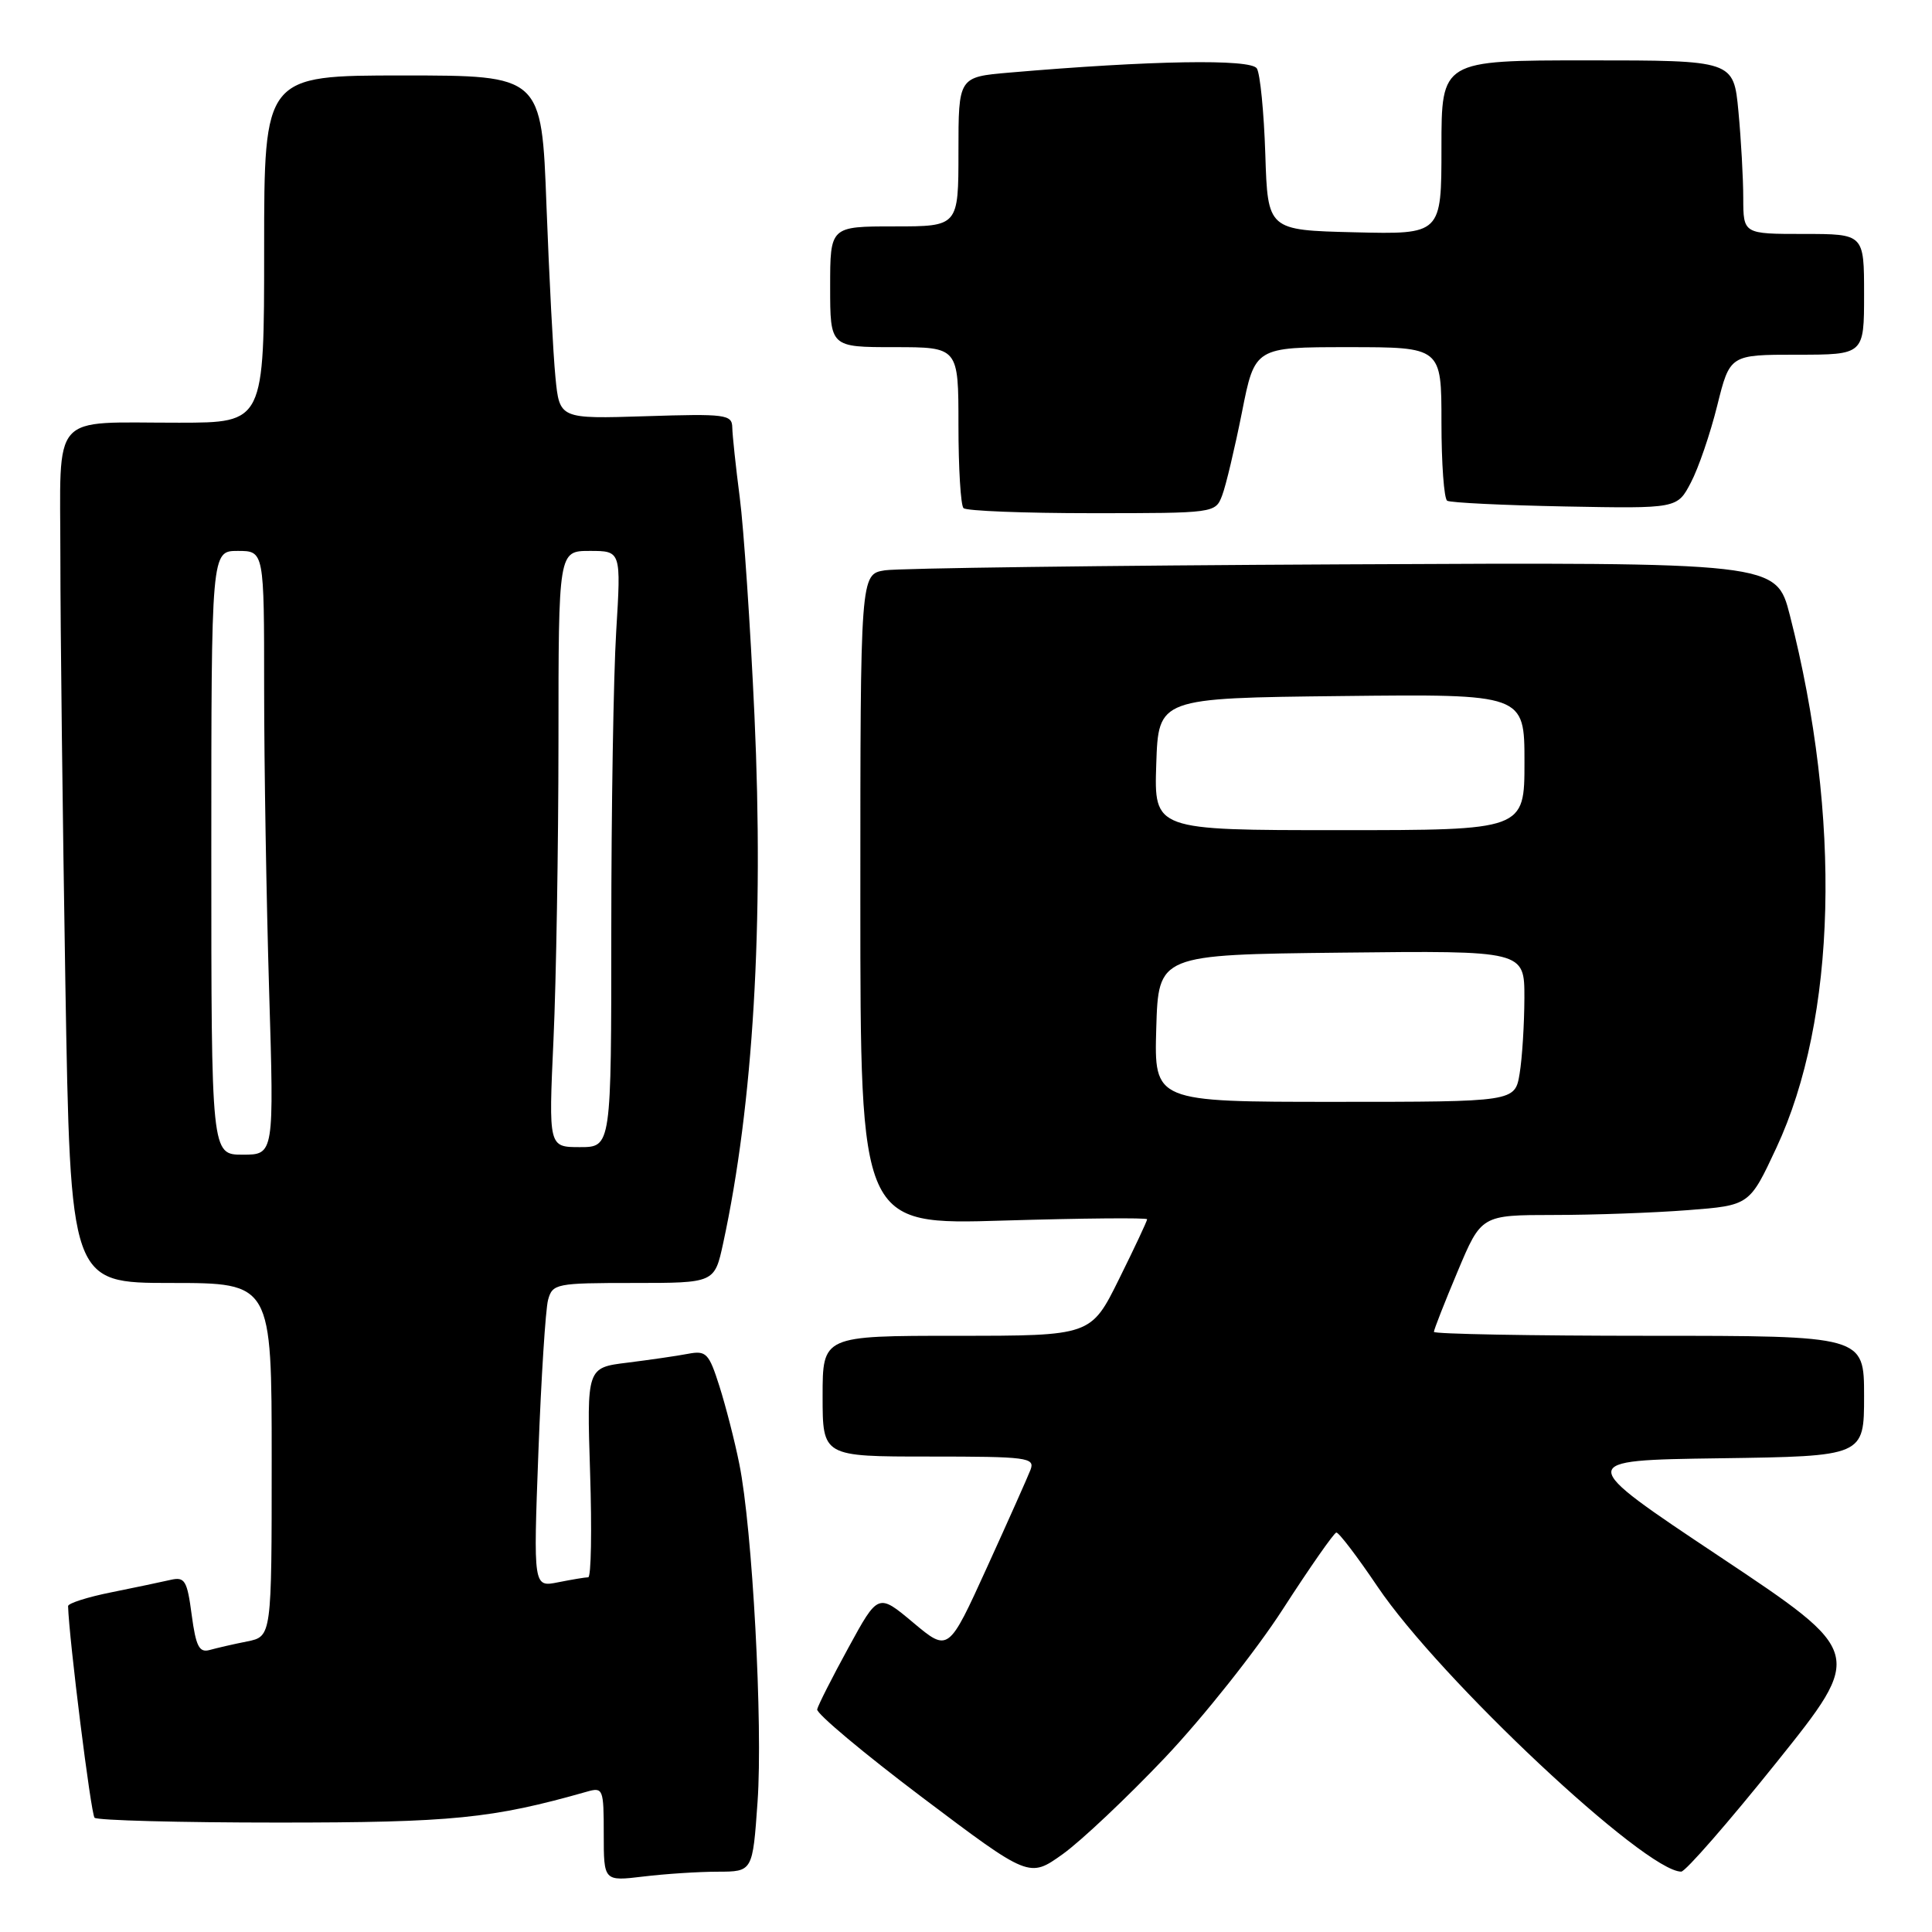 <?xml version="1.0" encoding="UTF-8" standalone="no"?>
<!DOCTYPE svg PUBLIC "-//W3C//DTD SVG 1.1//EN" "http://www.w3.org/Graphics/SVG/1.1/DTD/svg11.dtd" >
<svg xmlns="http://www.w3.org/2000/svg" xmlns:xlink="http://www.w3.org/1999/xlink" version="1.1" viewBox="0 0 256 256">
 <g >
 <path fill="currentColor"
d=" M 95.11 248.01 C 99.73 248.00 99.73 248.00 100.38 238.75 C 101.10 228.55 99.70 202.53 97.96 193.97 C 97.36 190.96 96.17 186.34 95.33 183.69 C 93.93 179.29 93.58 178.93 91.15 179.39 C 89.69 179.67 86.08 180.19 83.13 180.56 C 77.75 181.22 77.75 181.22 78.19 195.11 C 78.44 202.75 78.33 209.00 77.94 209.00 C 77.56 209.00 75.77 209.30 73.96 209.66 C 70.67 210.32 70.67 210.32 71.34 192.41 C 71.71 182.56 72.29 173.49 72.62 172.25 C 73.21 170.09 73.68 170.00 83.96 170.00 C 94.68 170.00 94.68 170.00 95.82 164.75 C 99.81 146.32 101.23 122.38 99.97 94.81 C 99.43 82.99 98.55 69.98 98.02 65.91 C 97.49 61.83 97.05 57.66 97.03 56.64 C 97.00 54.92 96.16 54.81 85.57 55.15 C 74.14 55.51 74.14 55.51 73.60 50.00 C 73.30 46.98 72.77 36.74 72.41 27.25 C 71.77 10.00 71.77 10.00 53.39 10.00 C 35.00 10.00 35.00 10.00 35.00 33.00 C 35.00 56.00 35.00 56.00 23.75 56.01 C 6.45 56.03 8.00 54.28 8.00 73.87 C 8.00 83.01 8.30 108.39 8.66 130.25 C 9.33 170.00 9.33 170.00 22.66 170.00 C 36.00 170.00 36.00 170.00 36.00 193.42 C 36.00 216.84 36.00 216.84 32.75 217.50 C 30.96 217.85 28.73 218.37 27.79 218.63 C 26.40 219.02 25.96 218.17 25.40 213.98 C 24.80 209.42 24.49 208.91 22.61 209.34 C 21.45 209.61 17.91 210.35 14.75 210.99 C 11.59 211.62 9.01 212.45 9.02 212.82 C 9.15 217.18 12.05 240.38 12.53 240.86 C 12.88 241.21 23.82 241.50 36.83 241.50 C 59.92 241.50 65.23 240.97 77.75 237.41 C 79.91 236.79 80.00 237.01 80.00 243.02 C 80.00 249.28 80.00 249.28 85.25 248.65 C 88.14 248.30 92.58 248.01 95.11 248.01 Z  M 154.38 232.88 C 159.39 227.59 166.43 218.74 170.00 213.20 C 173.57 207.67 176.76 203.11 177.07 203.07 C 177.39 203.03 179.85 206.26 182.54 210.25 C 190.79 222.47 218.00 248.00 222.77 248.00 C 223.33 248.00 229.02 241.48 235.41 233.51 C 247.02 219.02 247.02 219.02 227.87 206.26 C 208.72 193.50 208.72 193.50 227.86 193.23 C 247.00 192.96 247.00 192.96 247.00 184.98 C 247.00 177.00 247.00 177.00 218.50 177.00 C 202.82 177.00 190.00 176.76 190.00 176.48 C 190.00 176.19 191.41 172.59 193.14 168.48 C 196.28 161.00 196.28 161.00 205.89 160.99 C 211.17 160.99 219.17 160.70 223.66 160.35 C 231.82 159.72 231.82 159.72 235.37 152.11 C 243.38 134.96 244.05 108.42 237.16 81.50 C 235.36 74.50 235.36 74.50 177.93 74.78 C 146.34 74.93 119.04 75.29 117.25 75.57 C 114.00 76.09 114.00 76.09 114.00 119.20 C 114.00 162.31 114.00 162.31 133.00 161.73 C 143.45 161.42 152.00 161.34 152.00 161.56 C 152.00 161.78 150.33 165.35 148.28 169.48 C 144.56 177.00 144.56 177.00 126.78 177.00 C 109.00 177.00 109.00 177.00 109.00 185.00 C 109.00 193.00 109.00 193.00 123.11 193.00 C 136.13 193.00 137.16 193.13 136.55 194.75 C 136.18 195.71 133.58 201.54 130.77 207.71 C 125.67 218.91 125.67 218.91 121.01 215.01 C 116.36 211.11 116.36 211.11 112.43 218.31 C 110.27 222.26 108.40 225.95 108.28 226.50 C 108.16 227.05 114.43 232.30 122.22 238.18 C 136.38 248.85 136.38 248.85 140.82 245.68 C 143.26 243.93 149.36 238.17 154.38 232.88 Z  M 161.94 65.65 C 162.44 64.35 163.61 59.40 164.56 54.65 C 166.27 46.00 166.27 46.00 178.64 46.00 C 191.00 46.00 191.00 46.00 191.00 55.94 C 191.00 61.41 191.34 66.09 191.76 66.35 C 192.18 66.61 199.21 66.95 207.39 67.11 C 222.25 67.39 222.25 67.39 224.05 63.94 C 225.05 62.05 226.62 57.46 227.54 53.75 C 229.22 47.00 229.22 47.00 238.11 47.00 C 247.00 47.00 247.00 47.00 247.00 39.00 C 247.00 31.00 247.00 31.00 239.00 31.00 C 231.00 31.00 231.00 31.00 230.99 26.25 C 230.99 23.64 230.70 18.46 230.35 14.75 C 229.71 8.00 229.71 8.00 210.36 8.00 C 191.00 8.00 191.00 8.00 191.00 19.53 C 191.00 31.06 191.00 31.06 179.49 30.78 C 167.98 30.50 167.98 30.50 167.66 20.43 C 167.48 14.89 166.98 9.78 166.54 9.07 C 165.75 7.78 152.48 8.01 133.75 9.62 C 127.00 10.20 127.00 10.20 127.00 20.10 C 127.00 30.00 127.00 30.00 118.50 30.00 C 110.00 30.00 110.00 30.00 110.00 38.00 C 110.00 46.00 110.00 46.00 118.50 46.00 C 127.00 46.00 127.00 46.00 127.00 56.33 C 127.00 62.02 127.30 66.97 127.67 67.33 C 128.03 67.70 135.69 68.00 144.69 68.00 C 160.95 68.00 161.05 67.99 161.94 65.65 Z  M 28.00 113.00 C 28.00 73.00 28.00 73.00 31.50 73.00 C 35.00 73.00 35.00 73.00 35.00 91.25 C 35.00 101.29 35.30 119.29 35.66 131.25 C 36.32 153.00 36.32 153.00 32.16 153.00 C 28.00 153.00 28.00 153.00 28.00 113.00 Z  M 73.34 137.75 C 73.70 129.91 73.99 112.14 74.00 98.25 C 74.00 73.00 74.00 73.00 78.15 73.00 C 82.30 73.00 82.30 73.00 81.65 83.66 C 81.29 89.52 81.00 107.29 81.00 123.16 C 81.00 152.00 81.00 152.00 76.84 152.00 C 72.69 152.00 72.69 152.00 73.34 137.75 Z  M 153.21 136.25 C 153.50 126.50 153.50 126.50 177.75 126.23 C 202.00 125.96 202.00 125.96 201.99 132.23 C 201.98 135.68 201.70 140.19 201.36 142.25 C 200.74 146.00 200.74 146.00 176.83 146.00 C 152.93 146.00 152.93 146.00 153.21 136.25 Z  M 153.21 101.25 C 153.50 92.50 153.50 92.50 177.75 92.23 C 202.00 91.96 202.00 91.96 202.00 100.98 C 202.00 110.00 202.00 110.00 177.46 110.00 C 152.92 110.00 152.92 110.00 153.21 101.25 Z "/>
</g>
</svg>